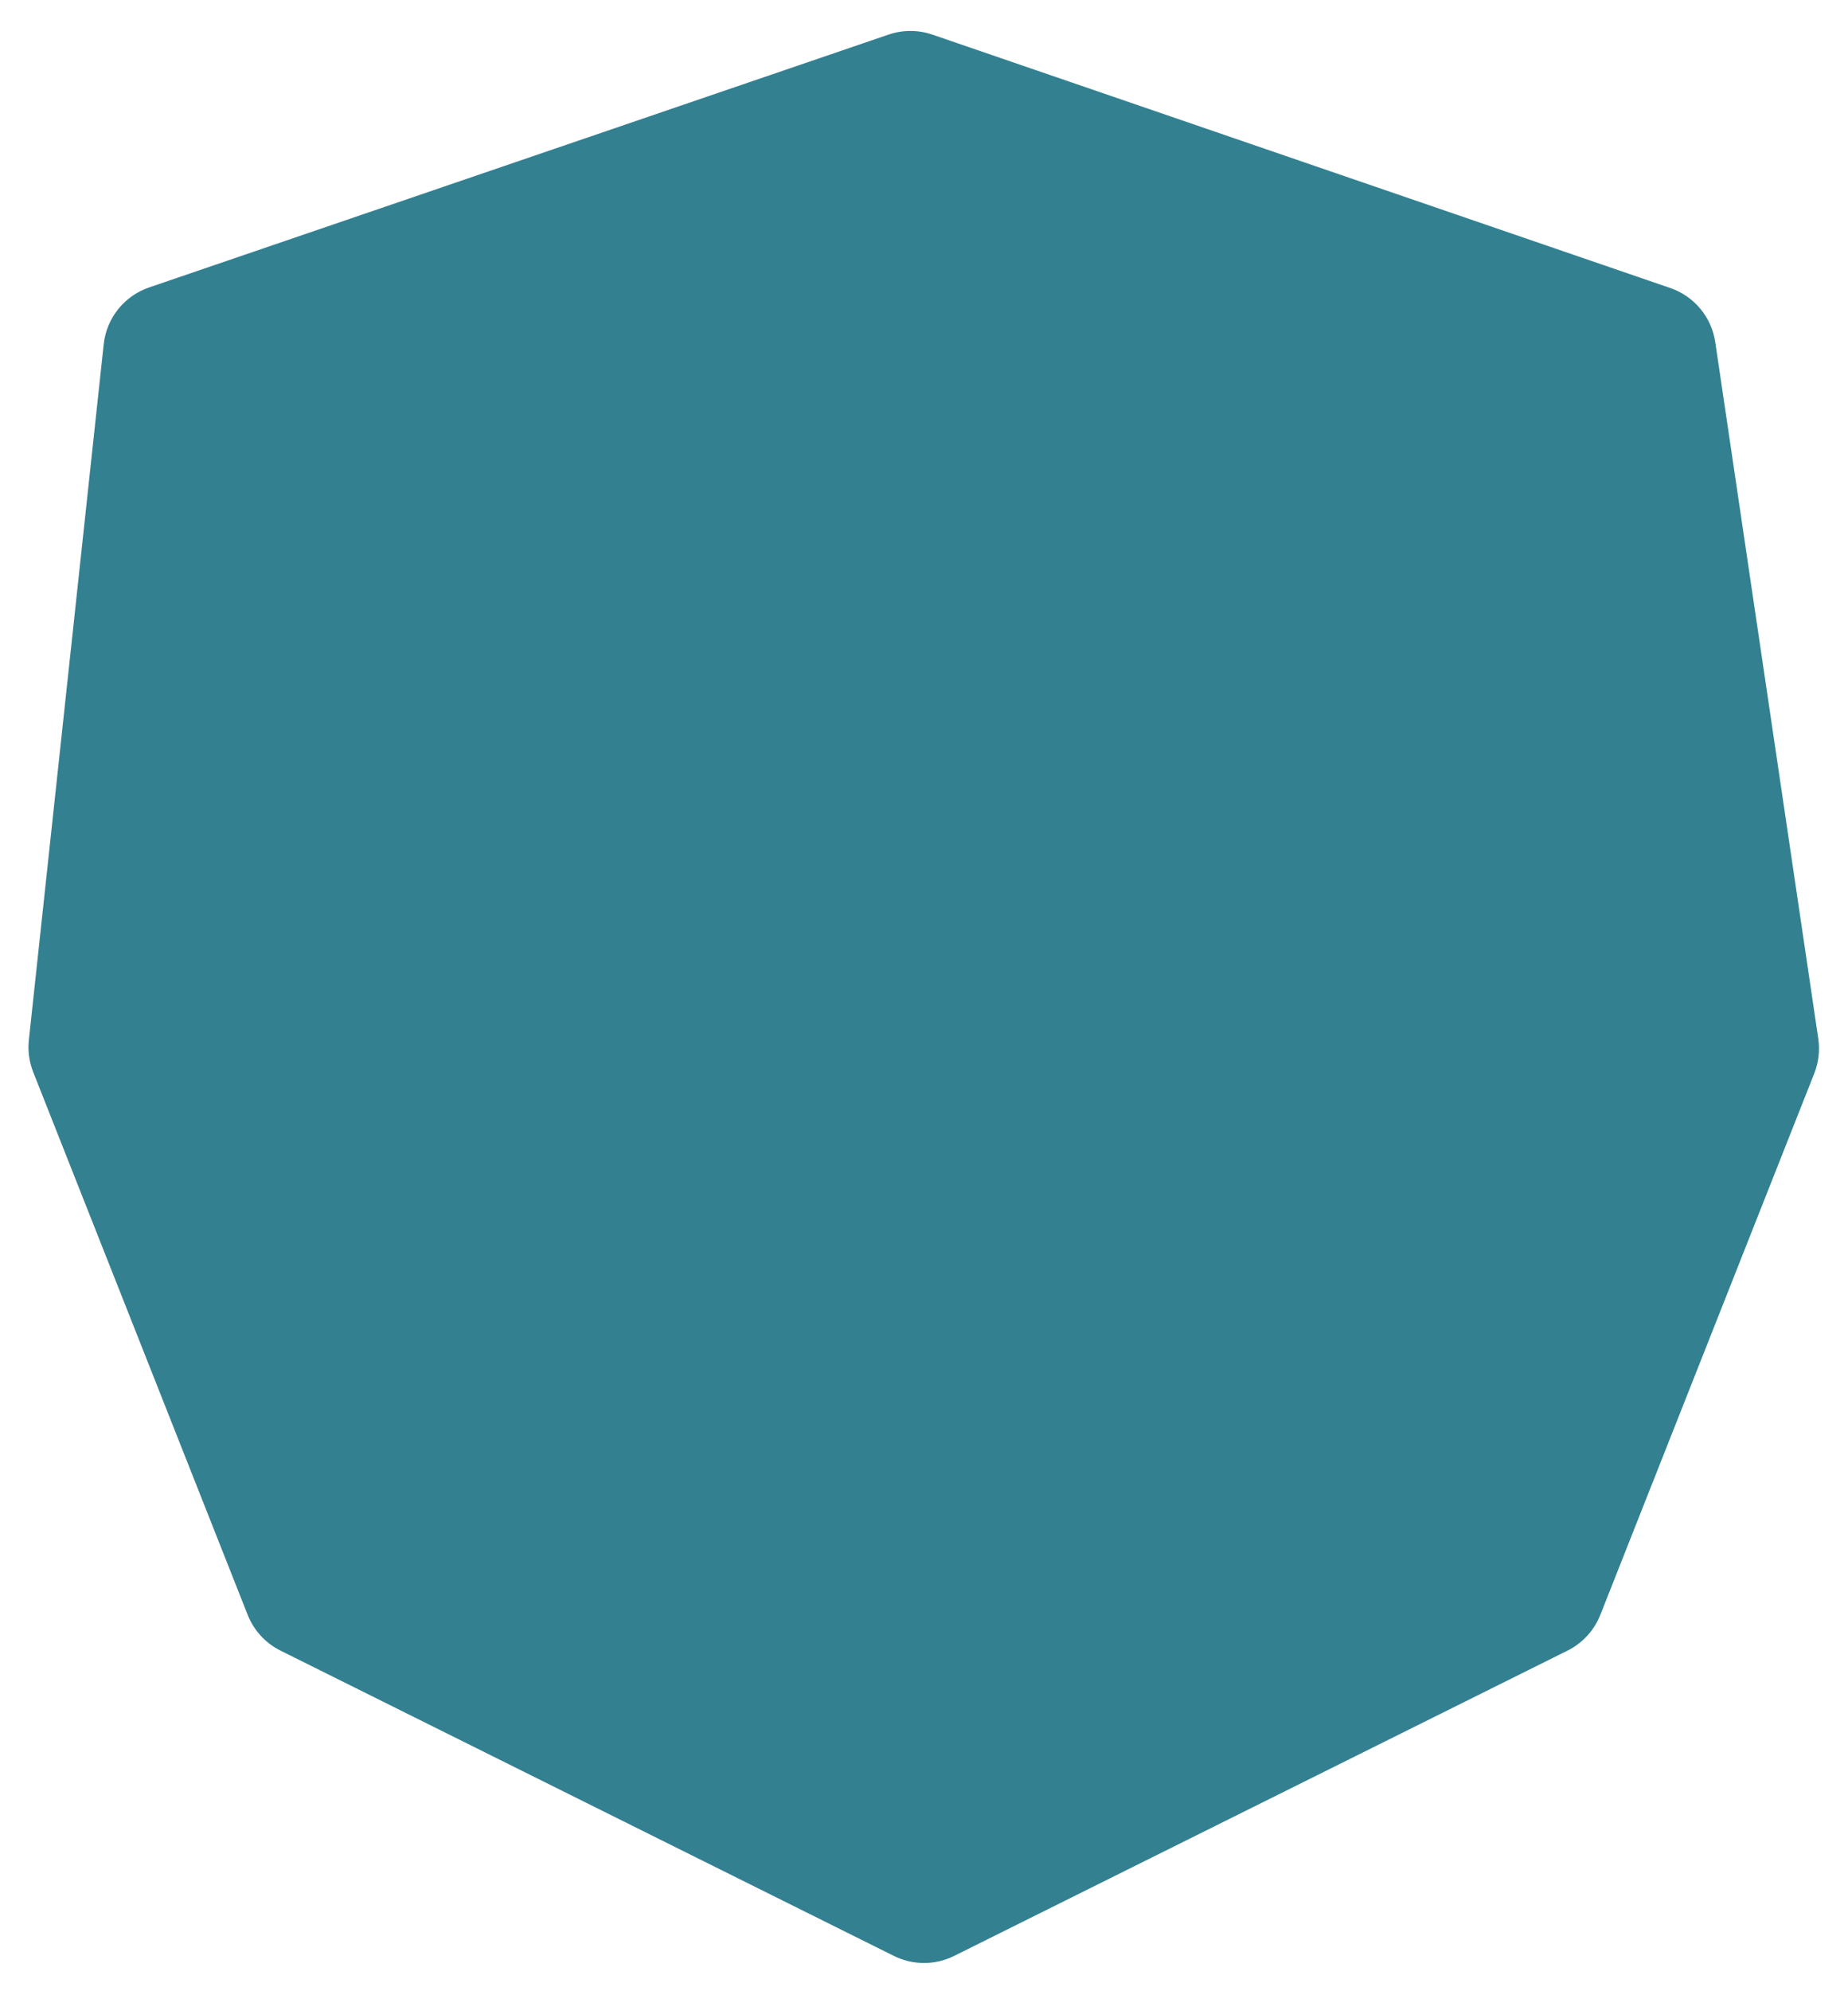 <svg xmlns="http://www.w3.org/2000/svg" width="273" height="294" fill="none" viewBox="0 0 273 294"><g id="Å TÃT" filter="url(#filter0_d_2_37)" opacity=".8"><path fill="#006076" d="M131.259 1.108C133.36 0.39 135.64 0.391 137.739 1.112L246.745 38.525C250.28 39.738 252.844 42.822 253.391 46.519L268.608 149.35C268.865 151.086 268.66 152.859 268.015 154.491L236.411 234.432C235.502 236.729 233.776 238.609 231.565 239.709L140.954 284.784C138.149 286.18 134.851 286.18 132.046 284.784L41.435 239.709C39.224 238.609 37.498 236.729 36.589 234.432L4.907 154.294C4.311 152.787 4.091 151.158 4.264 149.547L15.319 46.833C15.734 42.969 18.35 39.697 22.027 38.44L131.259 1.108Z"/></g><defs><filter id="filter0_d_2_37" width="272.509" height="293.261" x=".207" y=".57" color-interpolation-filters="sRGB" filterUnits="userSpaceOnUse"><feFlood flood-opacity="0" result="BackgroundImageFix"/><feColorMatrix in="SourceAlpha" result="hardAlpha" type="matrix" values="0 0 0 0 0 0 0 0 0 0 0 0 0 0 0 0 0 0 127 0"/><feOffset dy="4"/><feGaussianBlur stdDeviation="2"/><feComposite in2="hardAlpha" operator="out"/><feColorMatrix type="matrix" values="0 0 0 0 0 0 0 0 0 0 0 0 0 0 0 0 0 0 0.25 0"/><feBlend in2="BackgroundImageFix" mode="normal" result="effect1_dropShadow_2_37"/><feBlend in="SourceGraphic" in2="effect1_dropShadow_2_37" mode="normal" result="shape"/></filter></defs></svg>